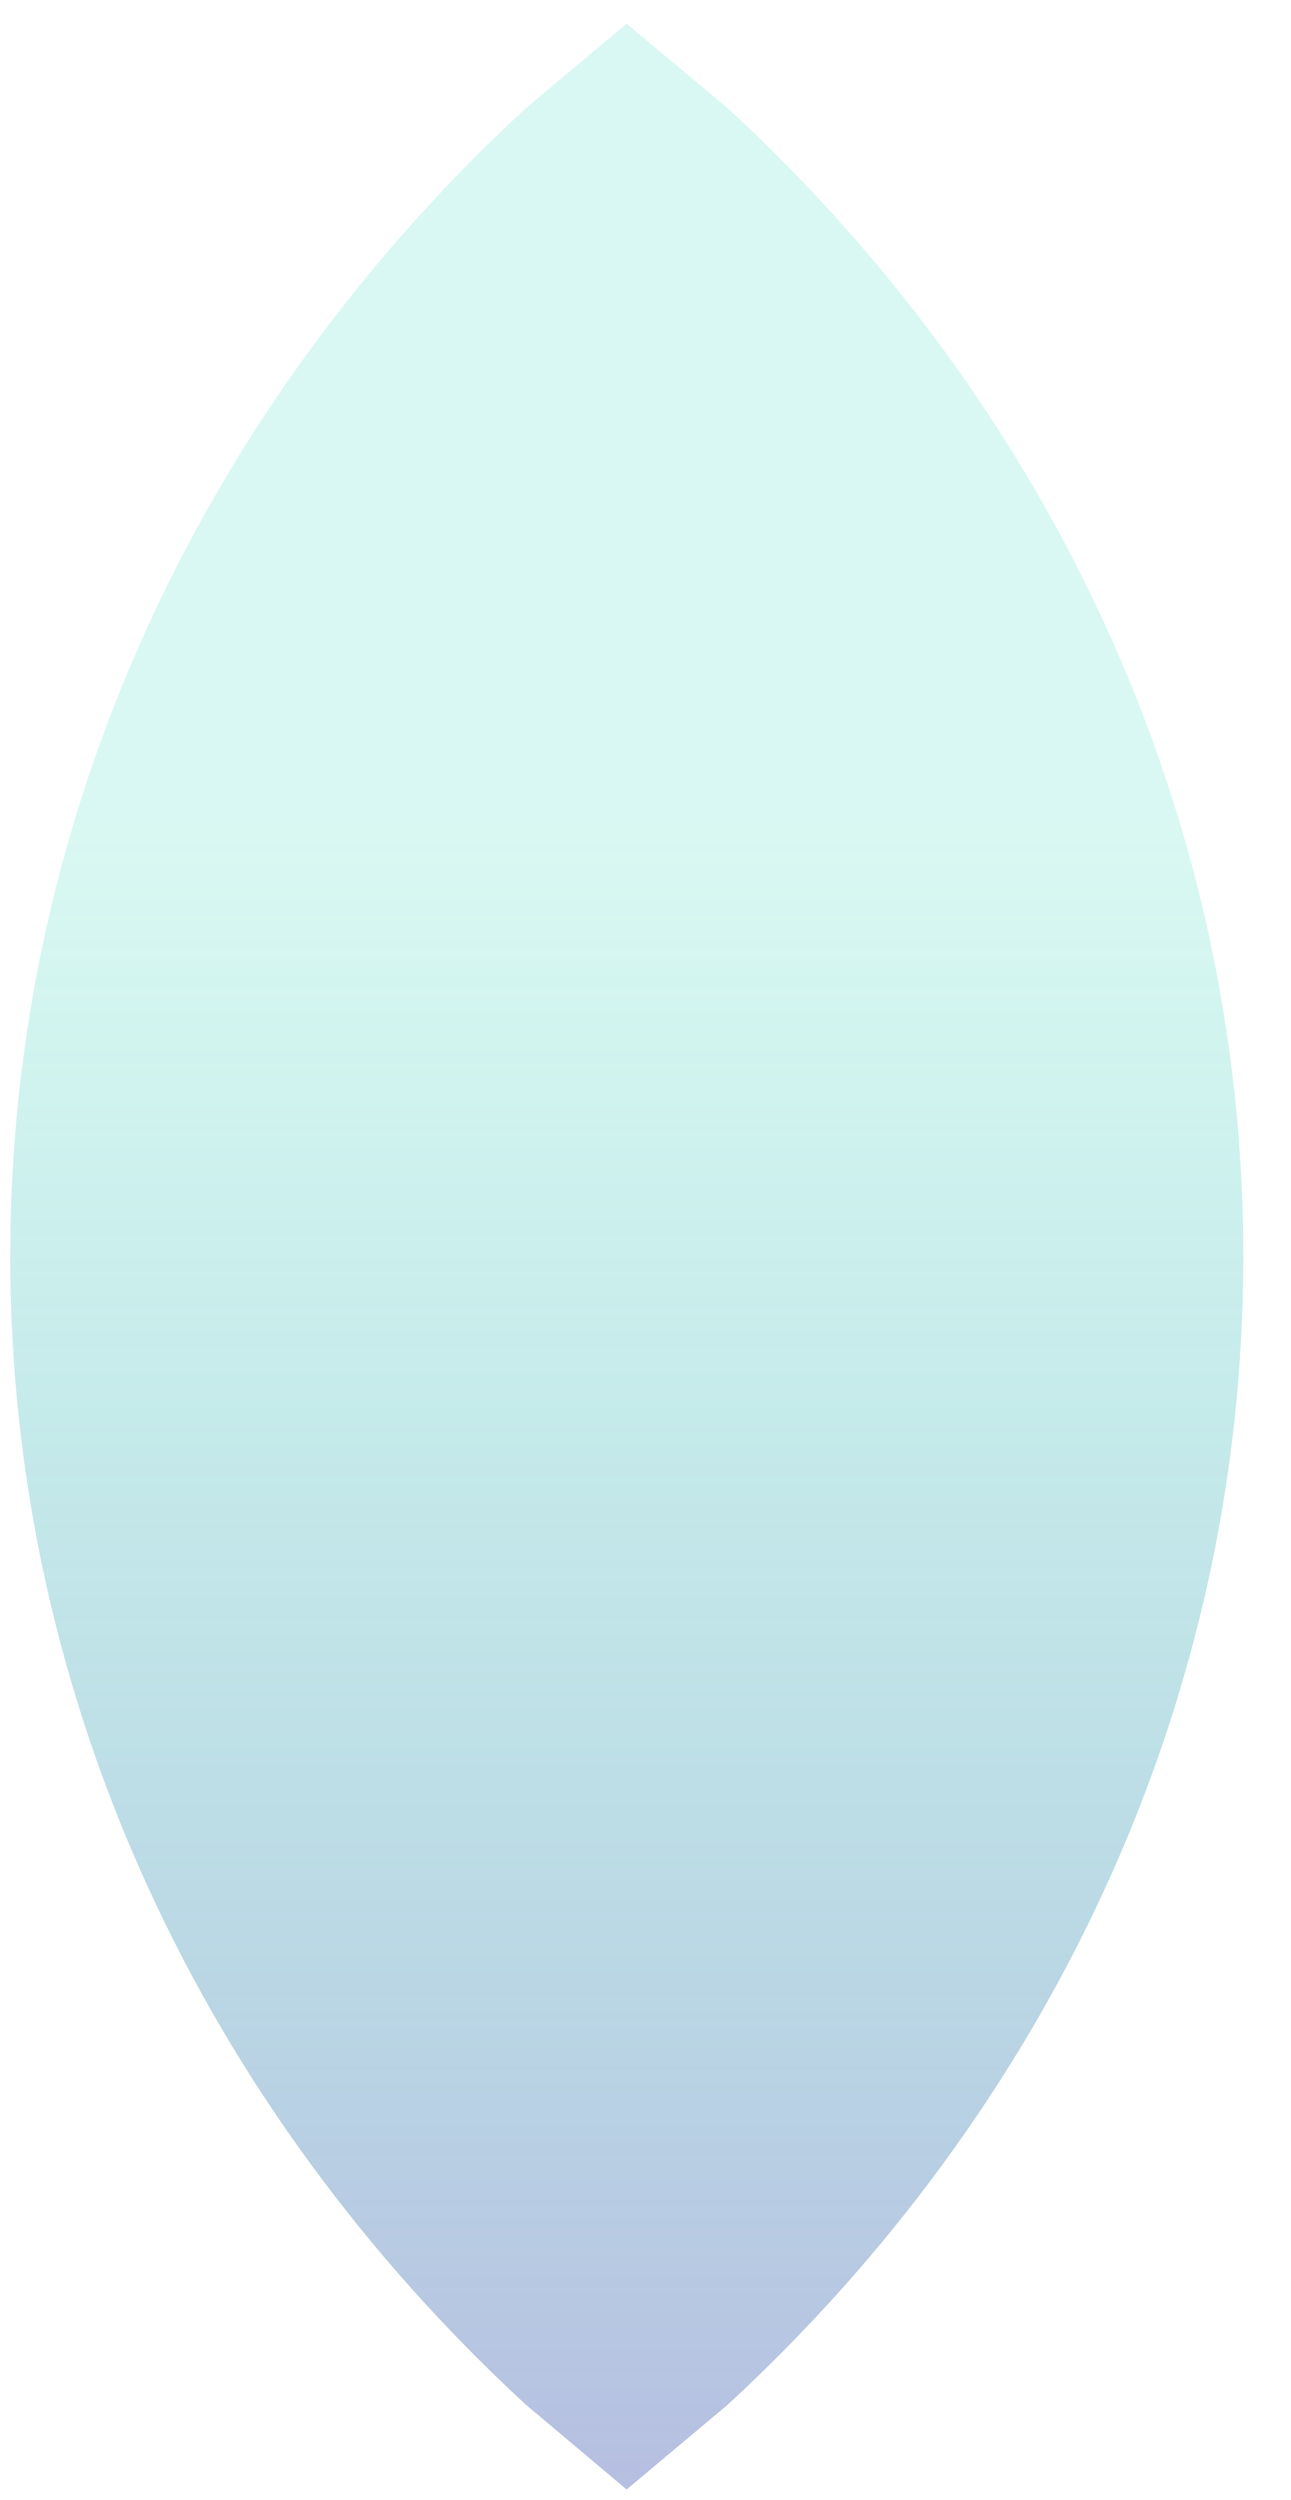 <svg version="1.1" xmlns="http://www.w3.org/2000/svg" xmlns:xlink="http://www.w3.org/1999/xlink" width="51.333px" height="99.333px" class="slides-canvas" viewBox="-1 -1 39 75" preserveAspectRatio="none"> 
 <defs> 
  <linearGradient id="lg_2609d1ab_806e7dc3_90_bc_93f4e" x1="0" y1="108" x2="0" y2="181" spreadMethod="reflect" gradientUnits="userSpaceOnUse"> 
   <stop offset="0.31" stop-color="#09D1AB" stop-opacity="0.15" /> 
   <stop offset="1" stop-color="#6E7DC3" stop-opacity="0.5" /> 
  </linearGradient> 
 </defs> 
 <g text-rendering="geometricPrecision" transform="scale(1, 1)"> 
  <g transform="matrix(1, 0, 0, 1, -527, 39)"> 
   <path fill="url(#lg_2609d1ab_806e7dc3_90_bc_93f4e)" d="M544.93-39.29L547.99-36.75C557.61-27.93 563.56-15.75 563.56-2.3 563.56 11.15 557.61 23.32 547.99 32.14L544.93 34.69 541.88 32.14C532.26 23.32 526.31 11.15 526.31-2.3 526.31-15.75 532.26-27.93 541.88-36.75z" /> 
  </g> 
 </g> 
</svg>